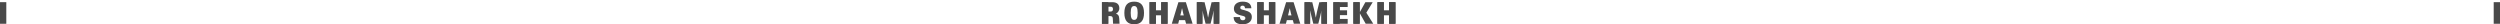 <svg width="1432" height="14" viewBox="0 0 1432 14" fill="none" xmlns="http://www.w3.org/2000/svg">
<rect y="1.24" width="3.611" height="12.38" fill="#494949"/>
<rect x="1428.39" y="1.24" width="3.611" height="12.38" fill="#494949"/>
<path d="M641.155 4.758C641.155 6.3 640.133 7.374 639.267 7.79V7.859C640.324 8.171 640.999 8.829 641.103 10.596L641.277 13.611H637.569L637.413 10.579C637.361 9.557 636.876 9.21 635.906 9.21H634.832V13.611H631.193V1.241H637.049C639.561 1.241 641.155 2.298 641.155 4.758ZM637.517 5.226C637.517 4.221 636.98 3.84 636.183 3.84H634.832V6.612H636.183C636.98 6.612 637.517 6.213 637.517 5.226Z" fill="#494949"/>
<path d="M644.031 7.426C644.031 2.835 646.023 0.946 649.661 0.946C653.3 0.946 655.292 2.835 655.292 7.426C655.292 12.017 653.3 13.905 649.661 13.905C646.023 13.905 644.031 12.017 644.031 7.426ZM647.669 7.426C647.669 10.458 648.362 11.393 649.661 11.393C650.961 11.393 651.654 10.458 651.654 7.426C651.654 4.394 650.961 3.458 649.661 3.458C648.362 3.458 647.669 4.394 647.669 7.426Z" fill="#494949"/>
<path d="M665.134 5.901V1.241H668.772V13.611H665.134V8.76H662.102V13.611H658.464V1.241H662.102V5.901H665.134Z" fill="#494949"/>
<path d="M683.119 13.611H679.394L678.822 11.515H675.392L674.872 13.611H671.199L674.993 1.241H679.255L683.119 13.611ZM676.379 7.599L676.067 8.829H678.077L677.731 7.599C677.505 6.75 677.315 5.832 677.107 4.792H677.038C676.83 5.78 676.604 6.75 676.379 7.599Z" fill="#494949"/>
<path d="M688.753 13.611H685.548V1.241H689.966L691.3 6.716C691.577 7.824 691.768 8.76 691.958 9.973H692.027C692.218 8.76 692.409 7.824 692.668 6.716L694.002 1.241H698.42V13.611H695.215V9.002C695.215 8.119 695.233 7.166 695.267 6.178H695.198C694.973 7.183 694.765 8.154 694.522 9.158L693.413 13.611H690.555L689.463 9.158C689.203 8.154 688.996 7.183 688.788 6.178H688.718C688.753 7.166 688.753 7.963 688.753 9.002V13.611Z" fill="#494949"/>
<path d="M716.783 4.723H713.144C713.092 3.649 712.555 3.233 711.776 3.233C710.944 3.233 710.442 3.649 710.442 4.429C710.442 4.948 710.753 5.33 711.637 5.537L712.798 5.832C715.708 6.577 717.042 7.564 717.042 9.73C717.042 12.415 714.894 13.905 711.845 13.905C708.674 13.905 706.699 12.883 706.613 9.765H710.251C710.303 11.099 710.875 11.601 711.845 11.601C712.815 11.601 713.352 11.133 713.352 10.371C713.352 9.73 712.936 9.366 712.018 9.141L710.84 8.847C708.051 8.154 706.786 7.045 706.786 4.931C706.786 2.454 708.778 0.946 711.776 0.946C714.894 0.946 716.661 2.124 716.783 4.723Z" fill="#494949"/>
<path d="M726.838 5.901V1.241H730.476V13.611H726.838V8.76H723.806V13.611H720.168V1.241H723.806V5.901H726.838Z" fill="#494949"/>
<path d="M744.823 13.611H741.098L740.526 11.515H737.096L736.576 13.611H732.903L736.697 1.241H740.959L744.823 13.611ZM738.083 7.599L737.772 8.829H739.781L739.435 7.599C739.21 6.75 739.019 5.832 738.811 4.792H738.742C738.534 5.78 738.309 6.75 738.083 7.599Z" fill="#494949"/>
<path d="M750.457 13.611H747.252V1.241H751.67L753.004 6.716C753.281 7.824 753.472 8.76 753.662 9.973H753.732C753.922 8.76 754.113 7.824 754.373 6.716L755.707 1.241H760.125V13.611H756.919V9.002C756.919 8.119 756.937 7.166 756.971 6.178H756.902C756.677 7.183 756.469 8.154 756.226 9.158L755.118 13.611H752.259L751.167 9.158C750.908 8.154 750.7 7.183 750.492 6.178H750.422C750.457 7.166 750.457 7.963 750.457 9.002V13.611Z" fill="#494949"/>
<path d="M771.95 1.241V4.013H767.393V5.901H771.603V8.673H767.393V10.839H771.95V13.611H763.755V1.241H771.95Z" fill="#494949"/>
<path d="M782.094 1.241H786.287L782.631 7.27L786.599 13.611H782.267L778.854 7.53V13.611H775.216V1.241H778.854V7.062L782.094 1.241Z" fill="#494949"/>
<path d="M795.682 5.901V1.241H799.32V13.611H795.682V8.76H792.65V13.611H789.012V1.241H792.65V5.901H795.682Z" fill="#494949"/>
<rect x="631.195" y="1.243" width="3.611" height="12.38" fill="#494949"/>
<rect x="658.462" y="1.243" width="3.636" height="12.38" fill="#494949"/>
<rect x="665.133" y="1.244" width="3.637" height="12.379" fill="#494949"/>
<rect x="685.544" y="1.244" width="3.18" height="12.379" fill="#494949"/>
<rect x="695.224" y="1.244" width="3.18" height="12.379" fill="#494949"/>
<rect x="720.17" y="1.244" width="3.618" height="12.379" fill="#494949"/>
<rect x="726.846" y="1.244" width="3.618" height="12.379" fill="#494949"/>
<rect x="747.263" y="1.244" width="3.156" height="12.379" fill="#494949"/>
<rect x="756.909" y="1.244" width="3.207" height="12.379" fill="#494949"/>
<rect x="763.752" y="1.244" width="3.636" height="12.379" fill="#494949"/>
<rect x="775.213" y="1.244" width="3.601" height="12.379" fill="#494949"/>
<rect x="789.005" y="1.244" width="3.631" height="12.379" fill="#494949"/>
<rect x="795.688" y="1.244" width="3.62" height="12.379" fill="#494949"/>
</svg>
